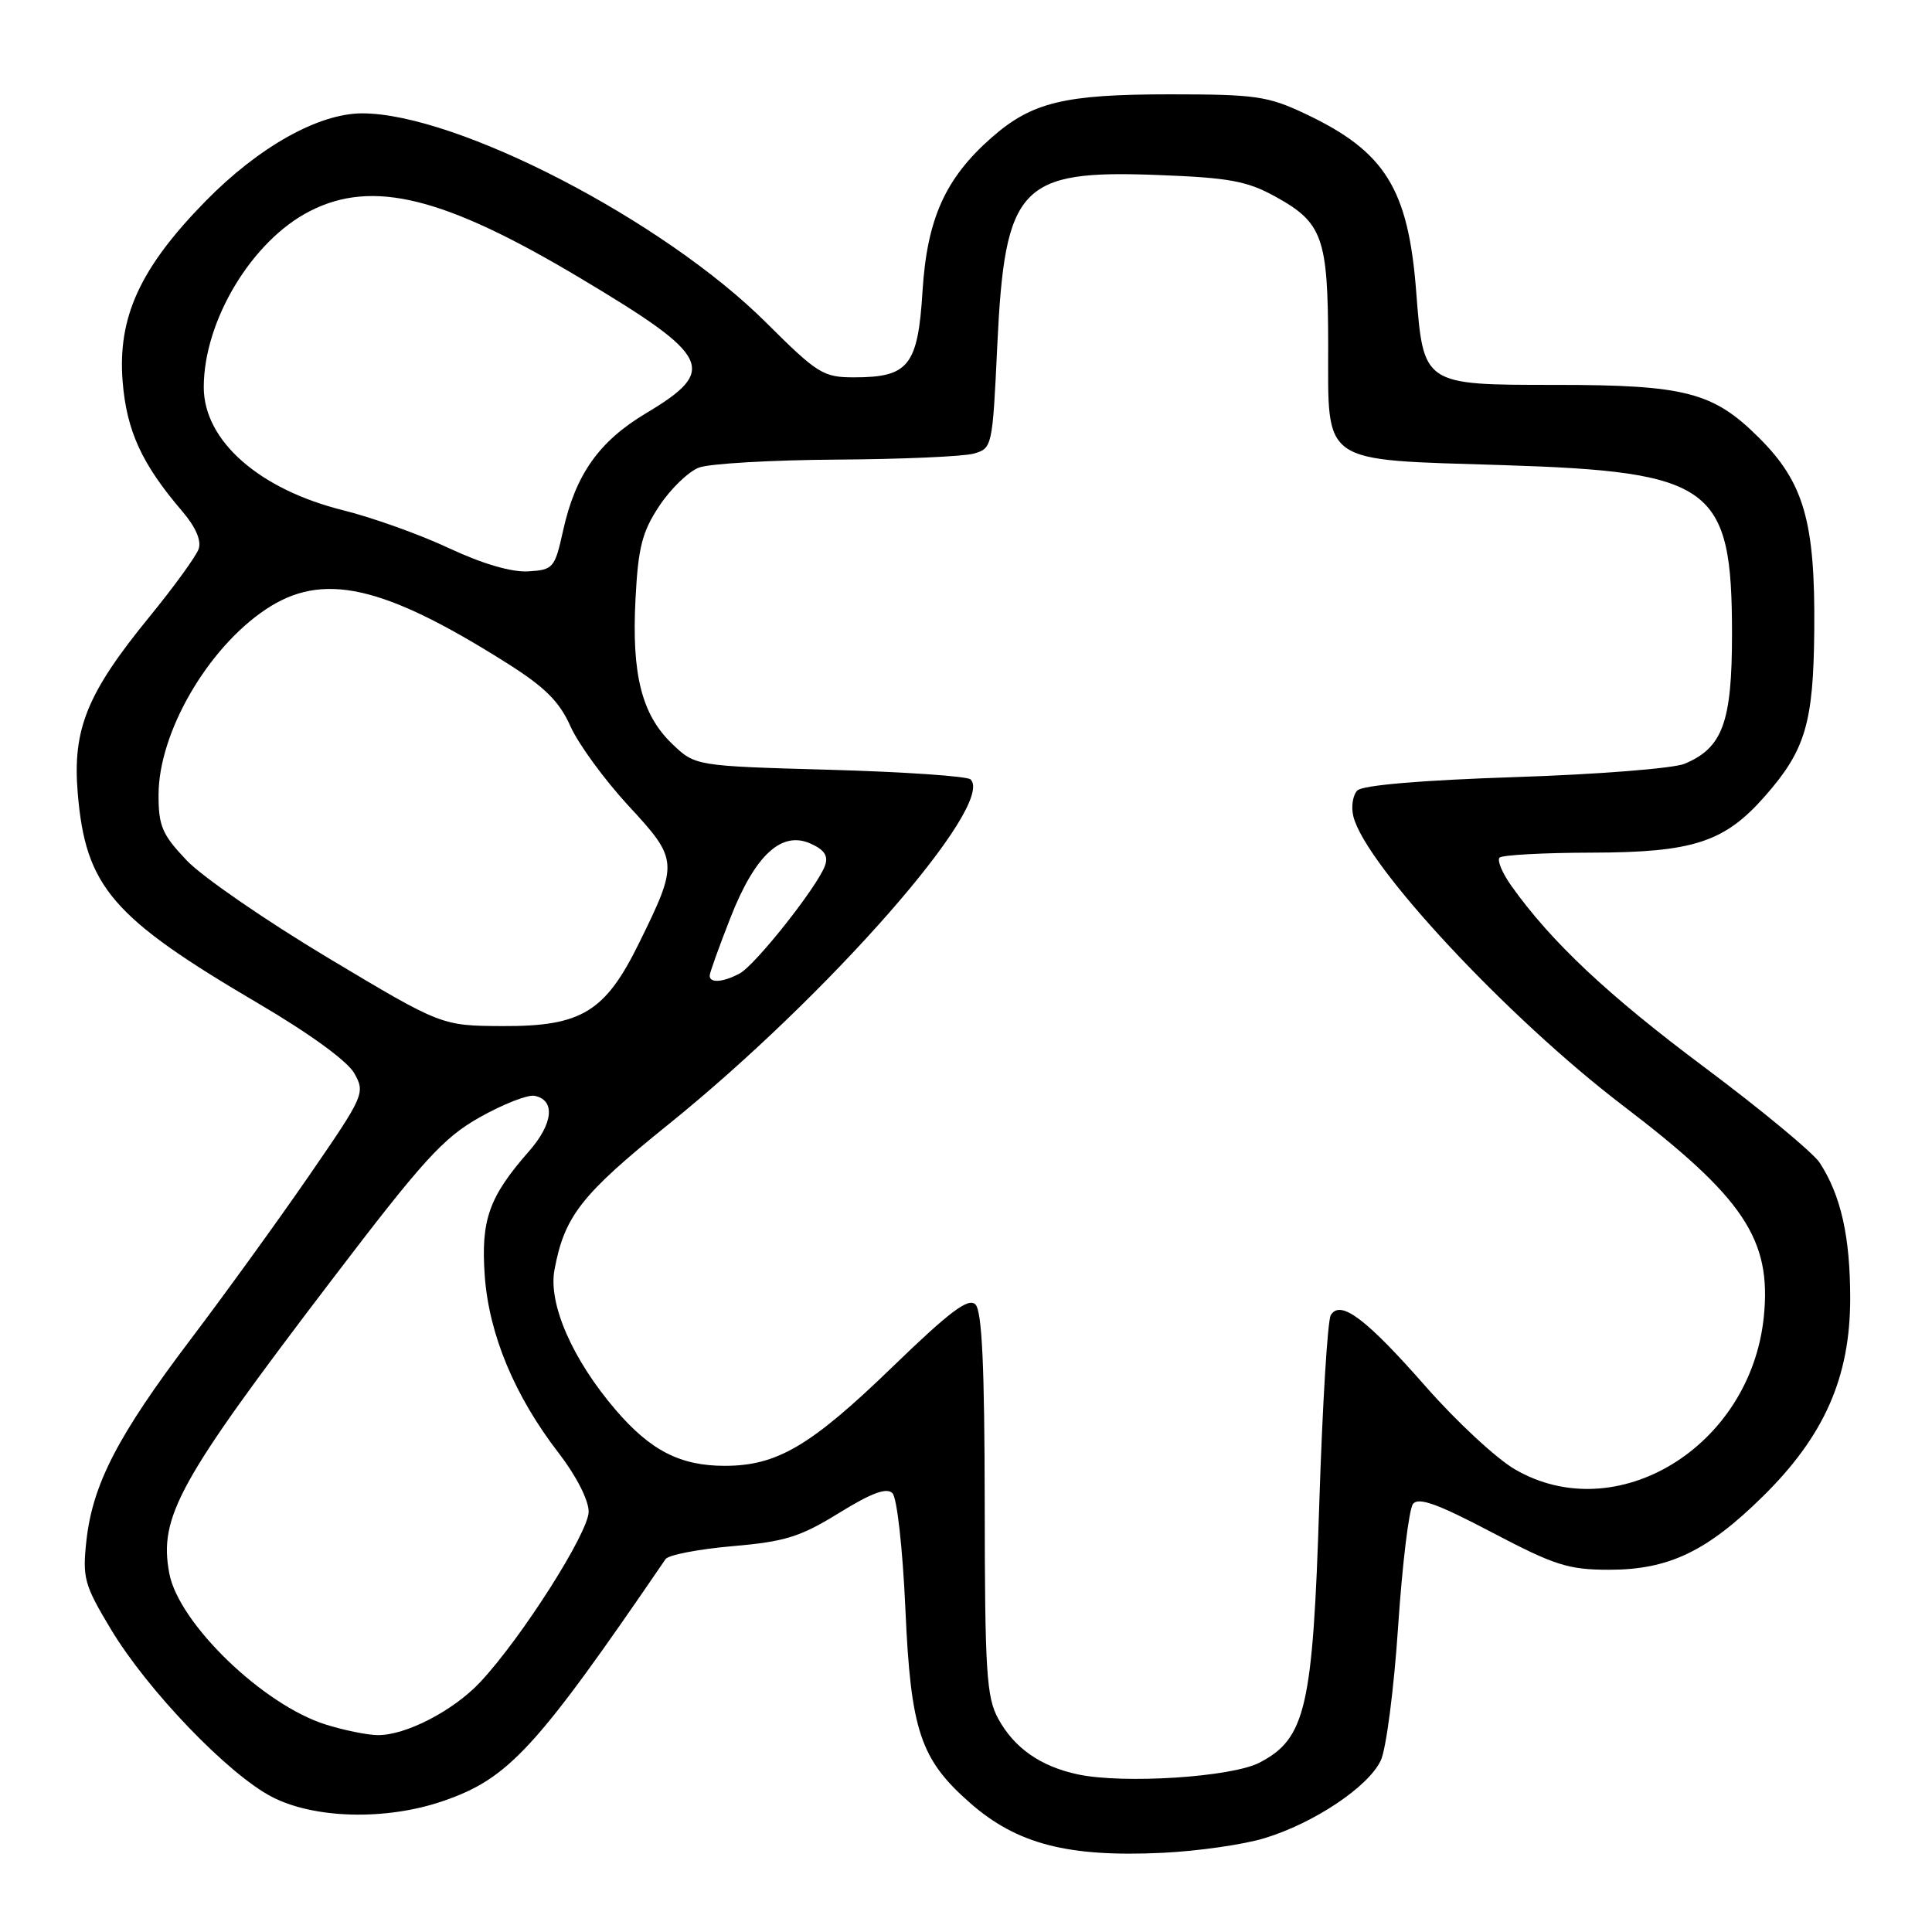 <?xml version="1.0" encoding="UTF-8" standalone="no"?>
<!DOCTYPE svg PUBLIC "-//W3C//DTD SVG 1.1//EN" "http://www.w3.org/Graphics/SVG/1.1/DTD/svg11.dtd" >
<svg xmlns="http://www.w3.org/2000/svg" xmlns:xlink="http://www.w3.org/1999/xlink" version="1.1" viewBox="0 0 256 256">
 <g >
 <path fill="currentColor"
d=" M 167.55 243.57 C 174.11 241.58 181.32 236.76 182.96 233.27 C 183.68 231.75 184.71 223.75 185.26 215.50 C 185.81 207.25 186.70 199.95 187.23 199.28 C 187.96 198.35 190.50 199.27 197.65 203.03 C 206.00 207.42 207.81 208.00 213.23 208.00 C 221.10 208.00 226.18 205.58 233.58 198.29 C 241.73 190.27 245.16 182.50 245.16 172.04 C 245.16 163.84 243.93 158.40 241.12 154.07 C 240.25 152.74 233.38 147.05 225.85 141.42 C 213.06 131.87 205.55 124.81 200.27 117.39 C 199.05 115.68 198.35 113.99 198.70 113.64 C 199.05 113.29 204.55 112.99 210.92 112.98 C 224.37 112.95 228.51 111.60 233.88 105.48 C 239.23 99.39 240.29 95.82 240.40 83.50 C 240.53 69.13 239.04 63.93 233.05 57.98 C 227.01 51.96 223.30 51.00 206.13 51.00 C 188.53 51.00 188.61 51.05 187.65 38.60 C 186.60 25.01 183.53 20.08 173.00 15.10 C 167.99 12.73 166.39 12.50 155.00 12.50 C 141.02 12.50 136.73 13.54 131.38 18.24 C 125.26 23.62 122.84 28.99 122.24 38.57 C 121.63 48.46 120.40 50.00 113.18 50.00 C 109.08 50.00 108.34 49.54 101.52 42.75 C 87.95 29.22 60.56 15.03 48.00 15.02 C 42.21 15.02 34.31 19.45 27.25 26.64 C 18.56 35.50 15.57 42.02 16.25 50.56 C 16.78 57.11 18.80 61.50 24.15 67.75 C 25.93 69.83 26.71 71.63 26.32 72.75 C 25.98 73.71 23.05 77.75 19.81 81.72 C 11.53 91.85 9.59 96.62 10.30 105.10 C 11.35 117.53 14.82 121.56 34.31 133.01 C 41.03 136.96 46.05 140.61 46.95 142.22 C 48.41 144.83 48.26 145.17 41.01 155.70 C 36.92 161.64 29.82 171.45 25.24 177.50 C 15.60 190.24 12.28 196.66 11.45 204.14 C 10.91 209.08 11.16 210.00 14.68 215.86 C 19.54 223.96 30.18 235.04 36.00 238.08 C 41.60 241.00 51.12 241.25 58.67 238.66 C 67.40 235.67 70.99 231.77 88.19 206.59 C 88.57 206.04 92.54 205.27 97.02 204.88 C 104.00 204.28 106.02 203.66 111.17 200.48 C 115.48 197.82 117.48 197.08 118.25 197.85 C 118.86 198.46 119.61 205.18 119.97 213.22 C 120.68 229.32 121.94 233.11 128.55 238.91 C 134.75 244.35 141.50 246.10 154.00 245.51 C 158.68 245.29 164.77 244.42 167.55 243.57 Z  M 142.84 235.12 C 137.89 234.07 134.40 231.63 132.27 227.74 C 130.71 224.89 130.50 221.50 130.48 199.28 C 130.46 181.01 130.12 173.72 129.25 172.85 C 128.32 171.92 125.88 173.75 118.27 181.11 C 107.44 191.59 102.97 194.23 96.03 194.23 C 90.13 194.23 86.19 192.20 81.57 186.81 C 75.84 180.12 72.63 172.77 73.47 168.26 C 74.79 161.15 77.02 158.30 88.52 149.03 C 109.79 131.88 131.94 106.61 128.61 103.28 C 128.19 102.85 119.80 102.28 109.98 102.00 C 92.12 101.50 92.12 101.50 89.05 98.55 C 85.03 94.69 83.68 89.36 84.21 79.33 C 84.56 72.53 85.09 70.46 87.36 67.04 C 88.86 64.77 91.22 62.49 92.61 61.96 C 93.99 61.43 102.19 60.96 110.82 60.90 C 119.44 60.85 127.62 60.49 129.00 60.11 C 131.47 59.42 131.51 59.24 132.14 45.88 C 133.14 24.59 135.11 22.48 153.46 23.19 C 162.88 23.55 165.24 23.98 169.01 26.06 C 175.27 29.51 175.97 31.49 175.99 45.73 C 176.00 61.70 174.80 60.87 199.12 61.63 C 226.96 62.51 229.50 64.38 229.50 84.04 C 229.50 95.72 228.25 99.11 223.20 101.21 C 221.71 101.82 211.61 102.62 200.74 102.97 C 188.37 103.38 180.56 104.04 179.86 104.74 C 179.25 105.35 179.01 106.91 179.33 108.19 C 180.96 114.67 199.76 134.84 215.00 146.46 C 231.09 158.72 234.77 164.24 233.71 174.52 C 231.94 191.72 214.17 202.56 200.69 194.67 C 198.24 193.23 192.95 188.32 188.96 183.77 C 181.02 174.73 177.63 172.17 176.34 174.25 C 175.91 174.94 175.23 186.20 174.81 199.28 C 173.96 226.30 173.01 230.39 166.87 233.57 C 163.17 235.48 148.90 236.40 142.84 235.12 Z  M 43.19 228.52 C 34.88 225.93 23.67 215.10 22.43 208.47 C 21.03 201.00 23.65 196.25 43.76 169.86 C 56.08 153.68 58.70 150.80 63.56 148.05 C 66.65 146.31 69.91 145.03 70.82 145.20 C 73.62 145.74 73.31 148.89 70.10 152.54 C 64.79 158.59 63.71 161.63 64.23 169.03 C 64.79 176.82 68.18 184.96 74.04 192.55 C 76.34 195.53 78.00 198.78 78.00 200.30 C 78.00 203.06 69.16 216.97 63.65 222.87 C 60.08 226.69 53.71 229.98 50.00 229.91 C 48.62 229.89 45.56 229.26 43.19 228.52 Z  M 43.50 126.94 C 35.25 122.00 26.81 116.19 24.75 114.02 C 21.48 110.58 21.00 109.46 21.01 105.29 C 21.03 97.09 27.46 85.95 35.18 80.77 C 42.72 75.70 50.72 77.48 67.17 87.87 C 72.20 91.04 74.12 92.95 75.59 96.24 C 76.63 98.58 80.09 103.31 83.26 106.75 C 89.90 113.92 89.92 114.30 84.68 124.96 C 80.19 134.10 77.04 136.01 66.60 135.96 C 58.50 135.92 58.50 135.92 43.50 126.94 Z  M 94.04 129.25 C 94.06 128.84 95.30 125.40 96.79 121.60 C 100.06 113.27 103.58 110.03 107.45 111.80 C 109.26 112.62 109.78 113.43 109.31 114.72 C 108.27 117.54 100.09 127.88 98.01 128.99 C 95.79 130.18 93.98 130.30 94.04 129.25 Z  M 59.50 72.64 C 55.65 70.83 49.35 68.58 45.50 67.62 C 34.33 64.85 27.00 58.39 27.00 51.31 C 27.00 42.48 33.39 31.88 41.07 27.97 C 49.40 23.72 58.86 26.07 76.97 36.90 C 94.32 47.27 95.17 49.04 85.58 54.77 C 79.36 58.49 76.25 62.90 74.61 70.32 C 73.51 75.28 73.32 75.51 69.98 75.71 C 67.78 75.84 63.93 74.71 59.50 72.64 Z "/>
</g>
</svg>